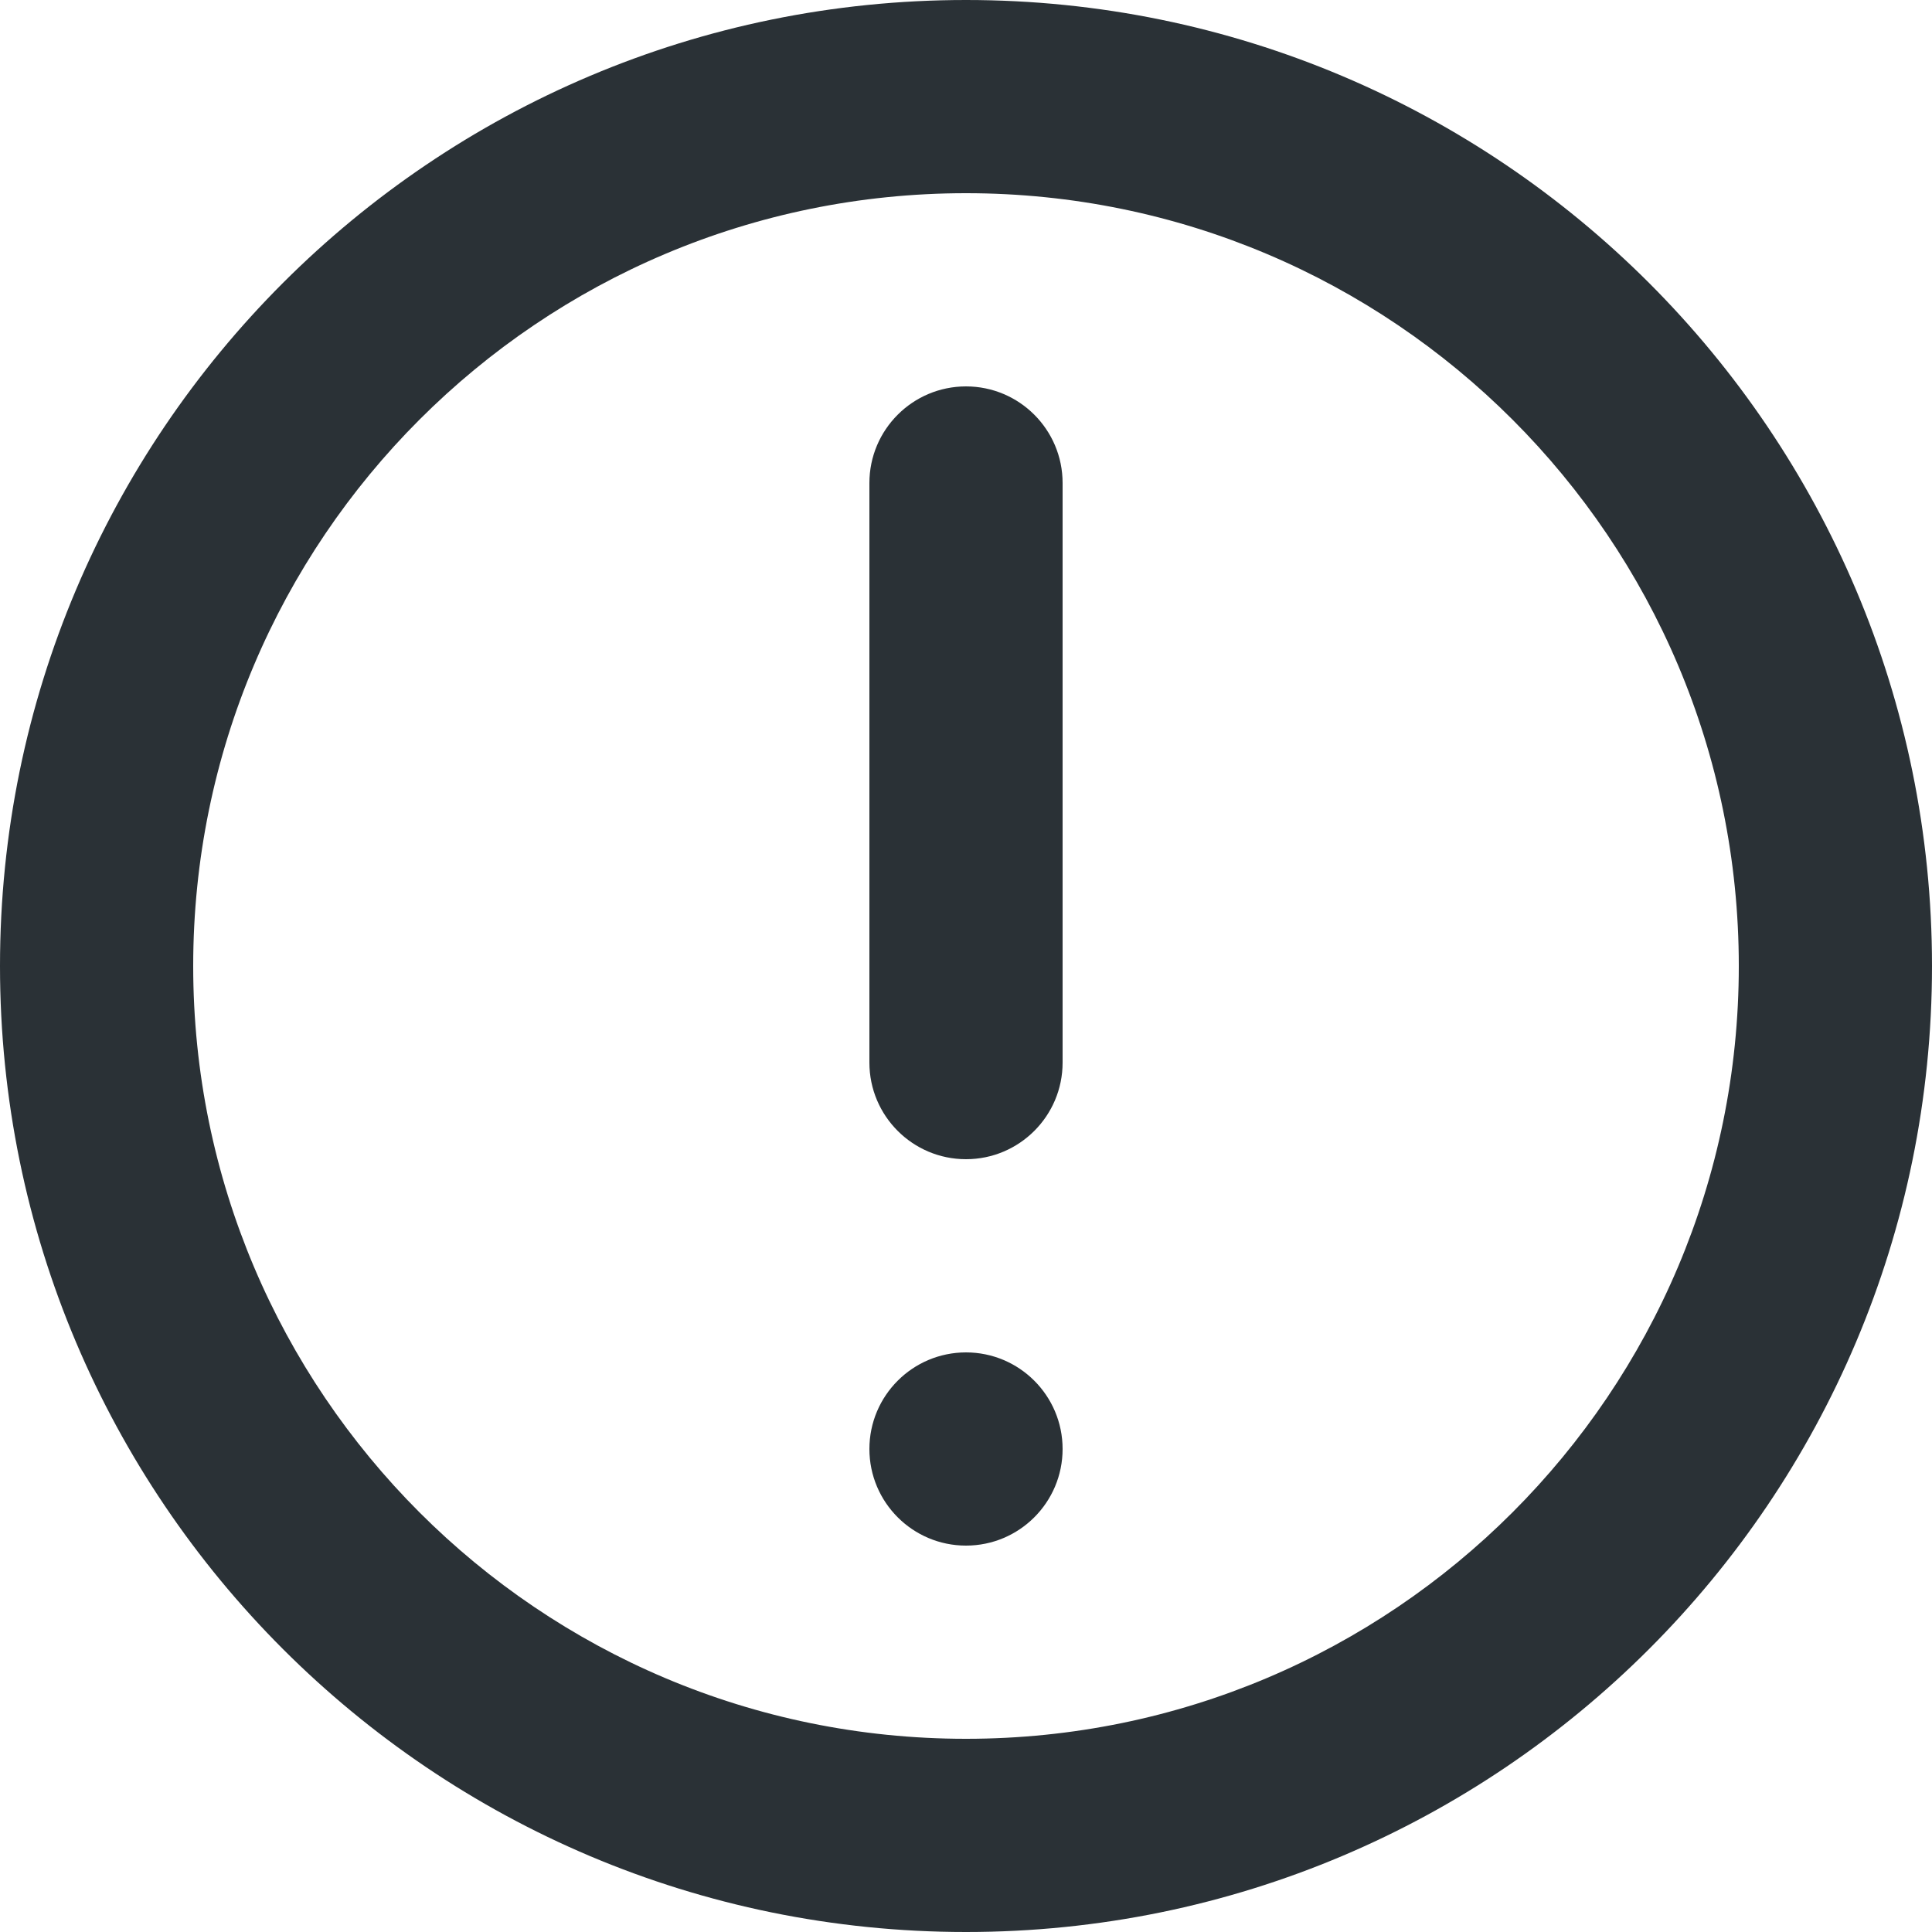 <svg width="30" height="30" viewBox="0 0 30 30" fill="none" xmlns="http://www.w3.org/2000/svg">
<path d="M15 6C15.828 6 16.5 6.672 16.5 7.5V16.5C16.5 17.328 15.828 18 15 18C14.172 18 13.5 17.328 13.5 16.5V7.5C13.5 6.672 14.172 6 15 6Z" fill="#2A3136"/>
<path d="M15 21C14.172 21 13.5 21.672 13.5 22.5C13.5 23.328 14.172 24 15 24C15.828 24 16.5 23.328 16.5 22.5C16.5 21.672 15.828 21 15 21Z" fill="#2A3136"/>
<path fill-rule="evenodd" clip-rule="evenodd" d="M15 0C6.716 0 0 6.716 0 15C0 23.284 6.716 30 15 30C23.284 30 30 23.284 30 15C30 6.716 23.284 0 15 0ZM3 15C3 21.627 8.373 27 15 27C21.627 27 27 21.627 27 15C27 8.373 21.627 3 15 3C8.373 3 3 8.373 3 15Z" fill="#2A3136"/>
</svg>
